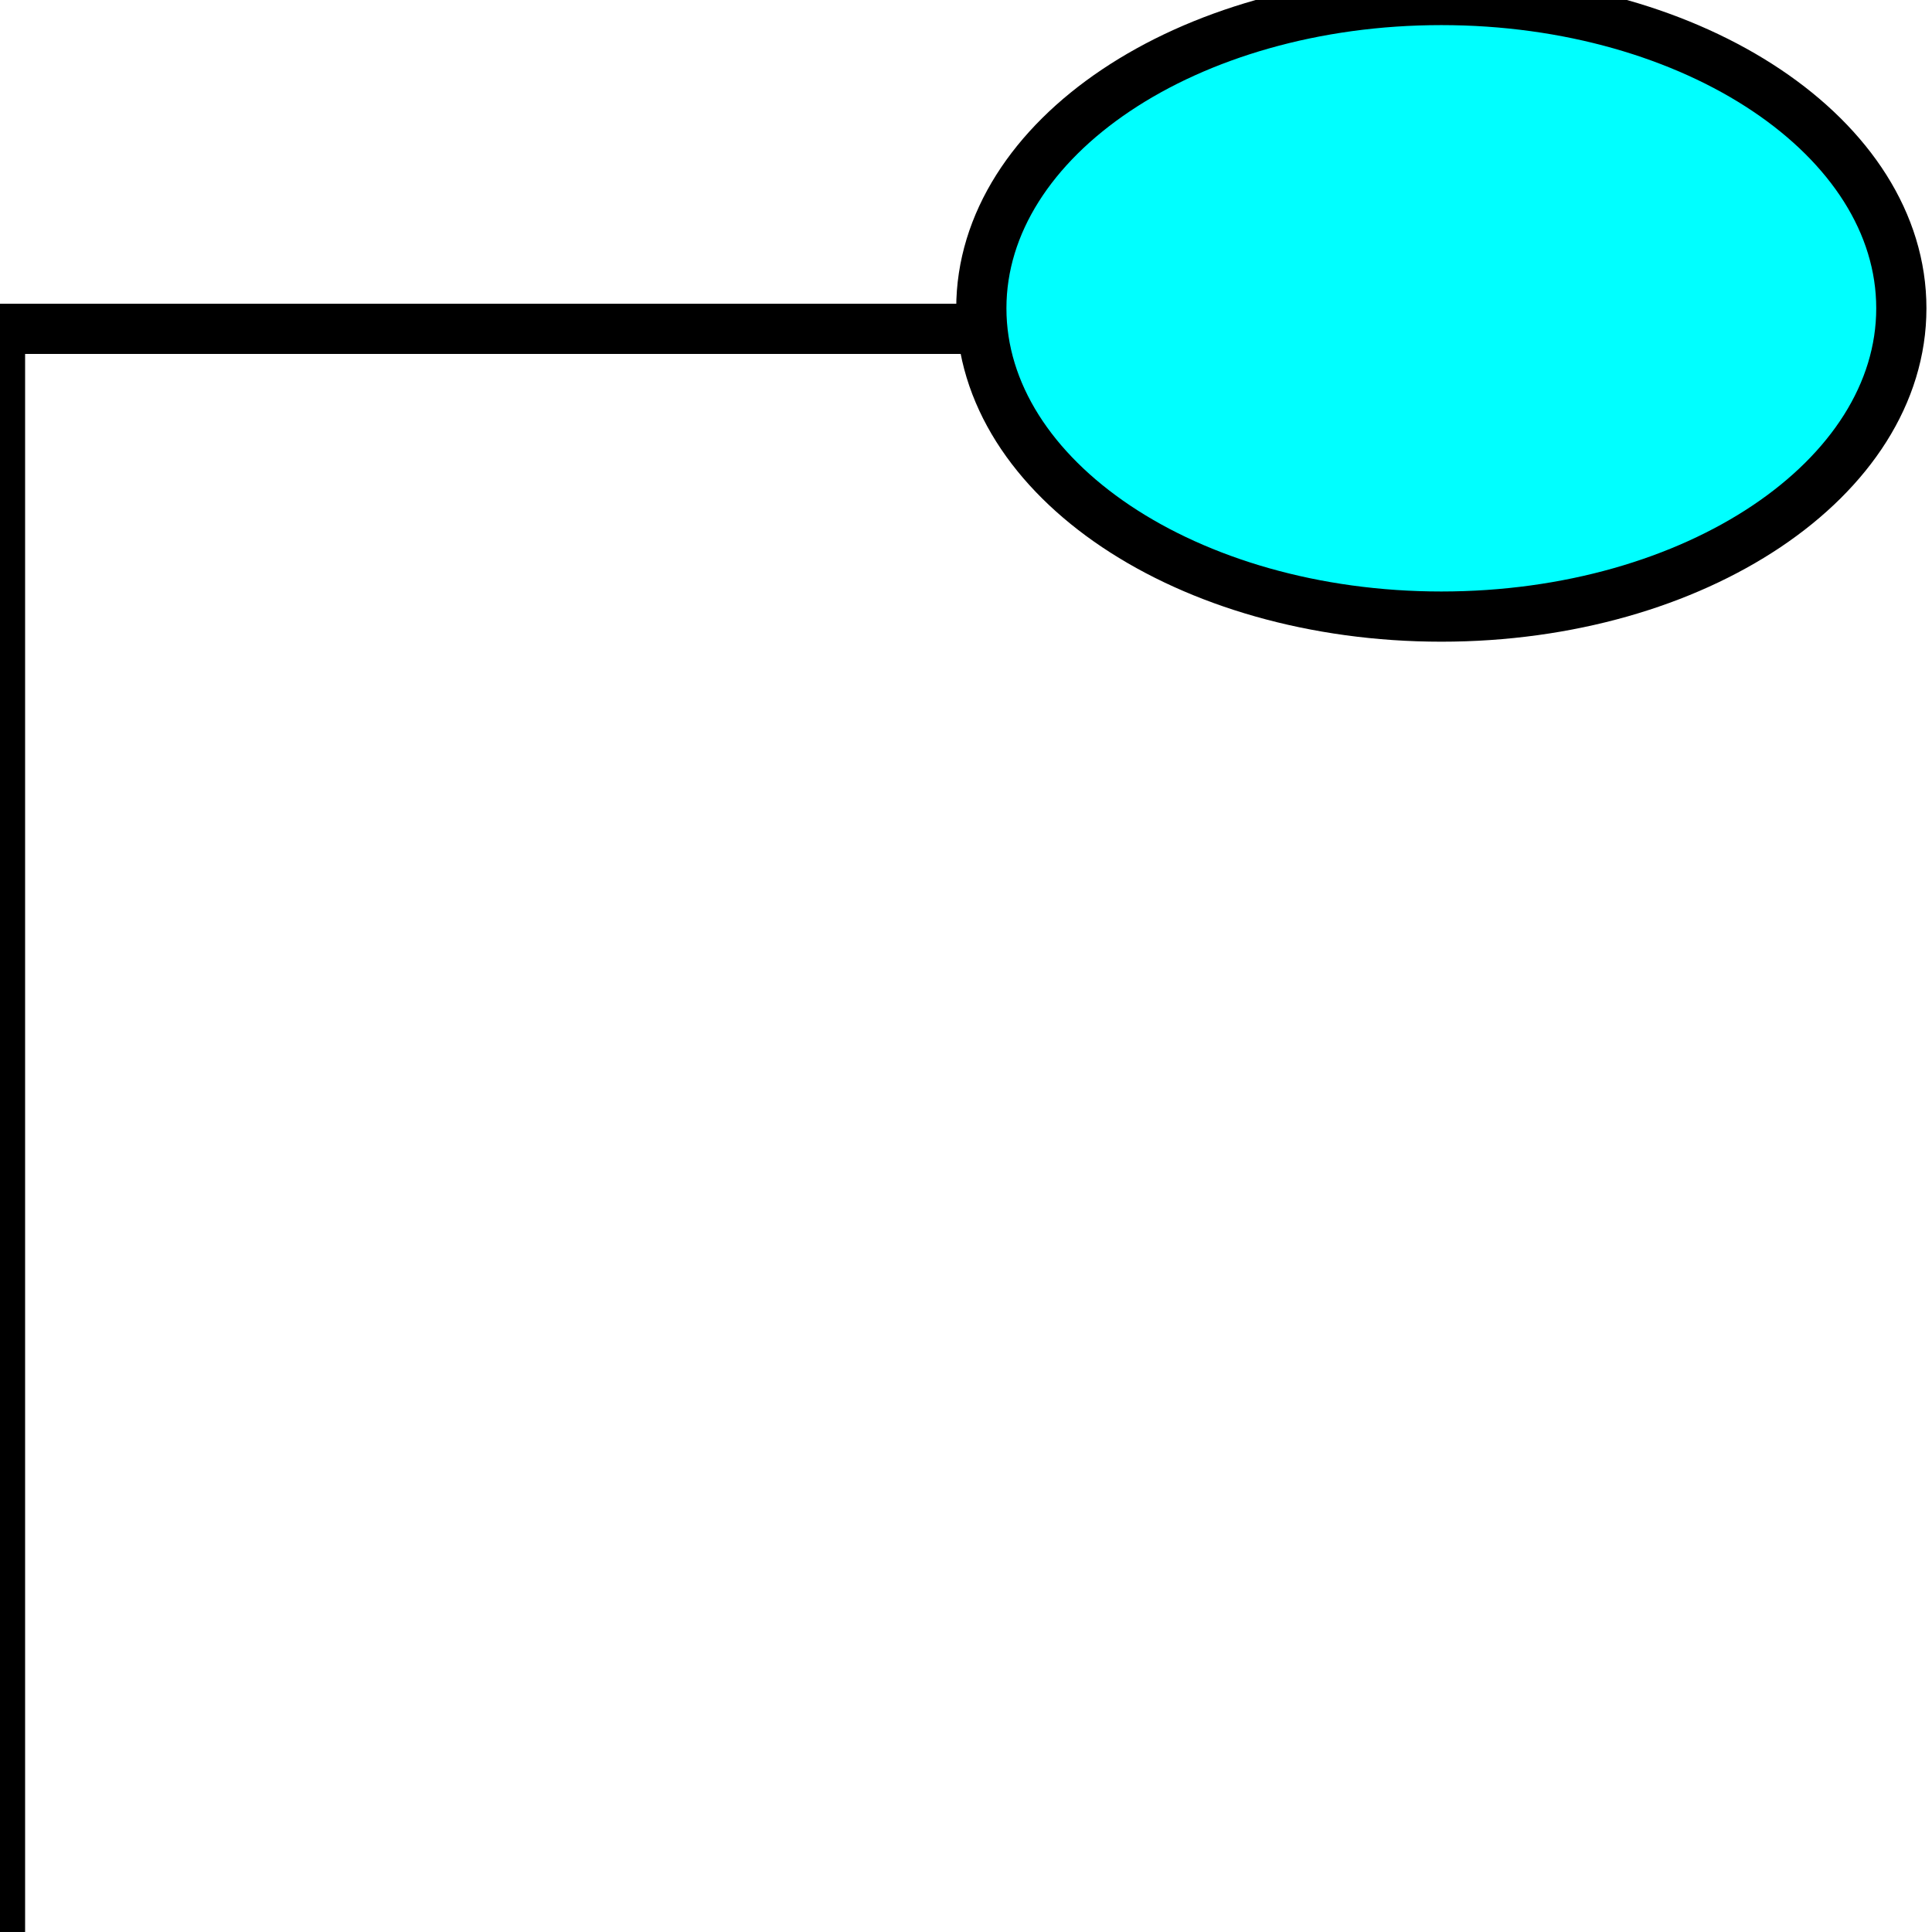 <svg width="150" height="150" viewBox="0 0 150 150" fill="none" xmlns="http://www.w3.org/2000/svg">
<g clip-path="url(#clip0_2109_187535)">
<path d="M0 149.999V25.531H76.191" stroke="black" stroke-width="3.898"/>
<path d="M111.905 47.872C131.629 47.872 147.619 37.156 147.619 23.936C147.619 10.717 131.629 0 111.905 0C92.18 0 76.19 10.717 76.19 23.936C76.19 37.156 92.18 47.872 111.905 47.872Z" fill="#00FFFF" stroke="black" stroke-width="3.898"/>
</g>
<defs>
<clipPath id="clip0_2109_187535">
<rect width="150" height="150" fill="white"/>
</clipPath>
</defs>
</svg>
